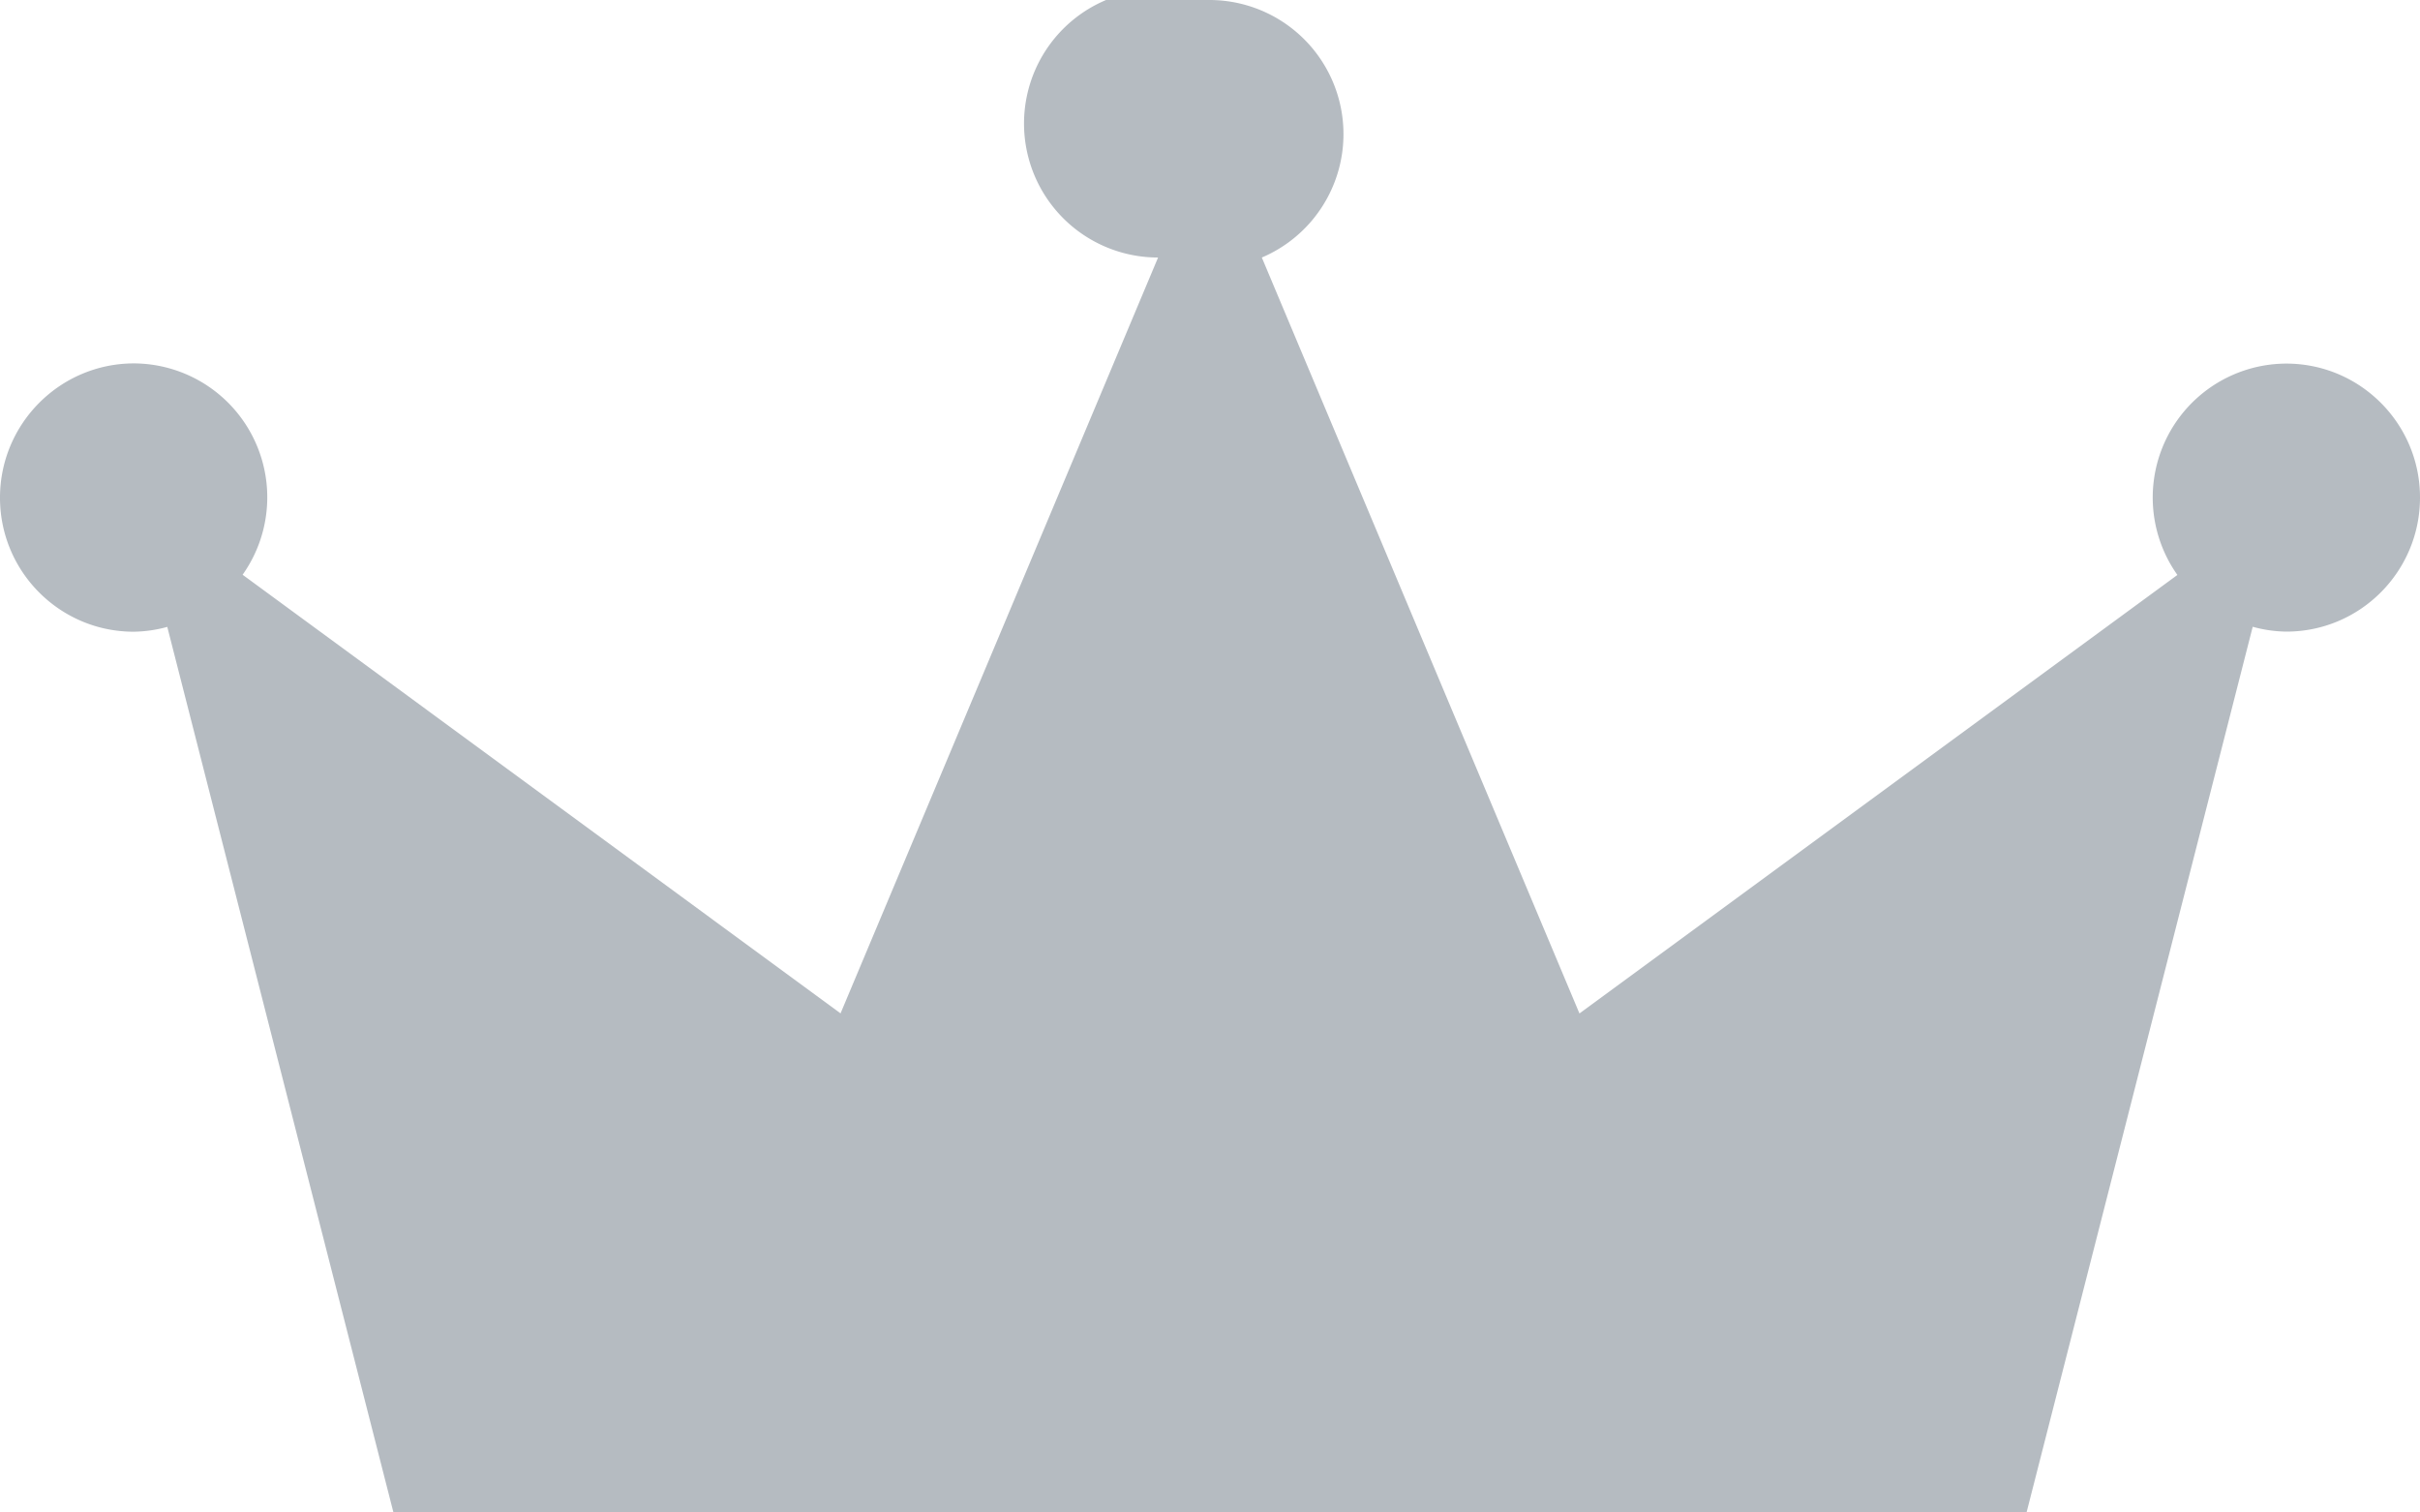 <svg xmlns="http://www.w3.org/2000/svg" width="24" height="15" viewBox="0 0 24 15">
    <path fill="#B5BBC1" fill-rule="nonzero" d="M22.674 3.606a1.328 1.328 0 0 0-1.08 2.096l-5.93 4.349-3.15-7.497A1.33 1.33 0 0 0 12 0a1.329 1.329 0 1 0-.515 2.554L8.336 10.05l-5.93-4.35a1.328 1.328 0 0 0-1.08-2.096C.594 3.606 0 4.202 0 4.936c0 .734.594 1.329 1.326 1.329a1.3 1.3 0 0 0 .333-.048L3.902 15h16.196l2.243-8.784a1.3 1.3 0 0 0 .333.048c.732 0 1.326-.595 1.326-1.33 0-.733-.594-1.328-1.326-1.328z"/>
</svg>

